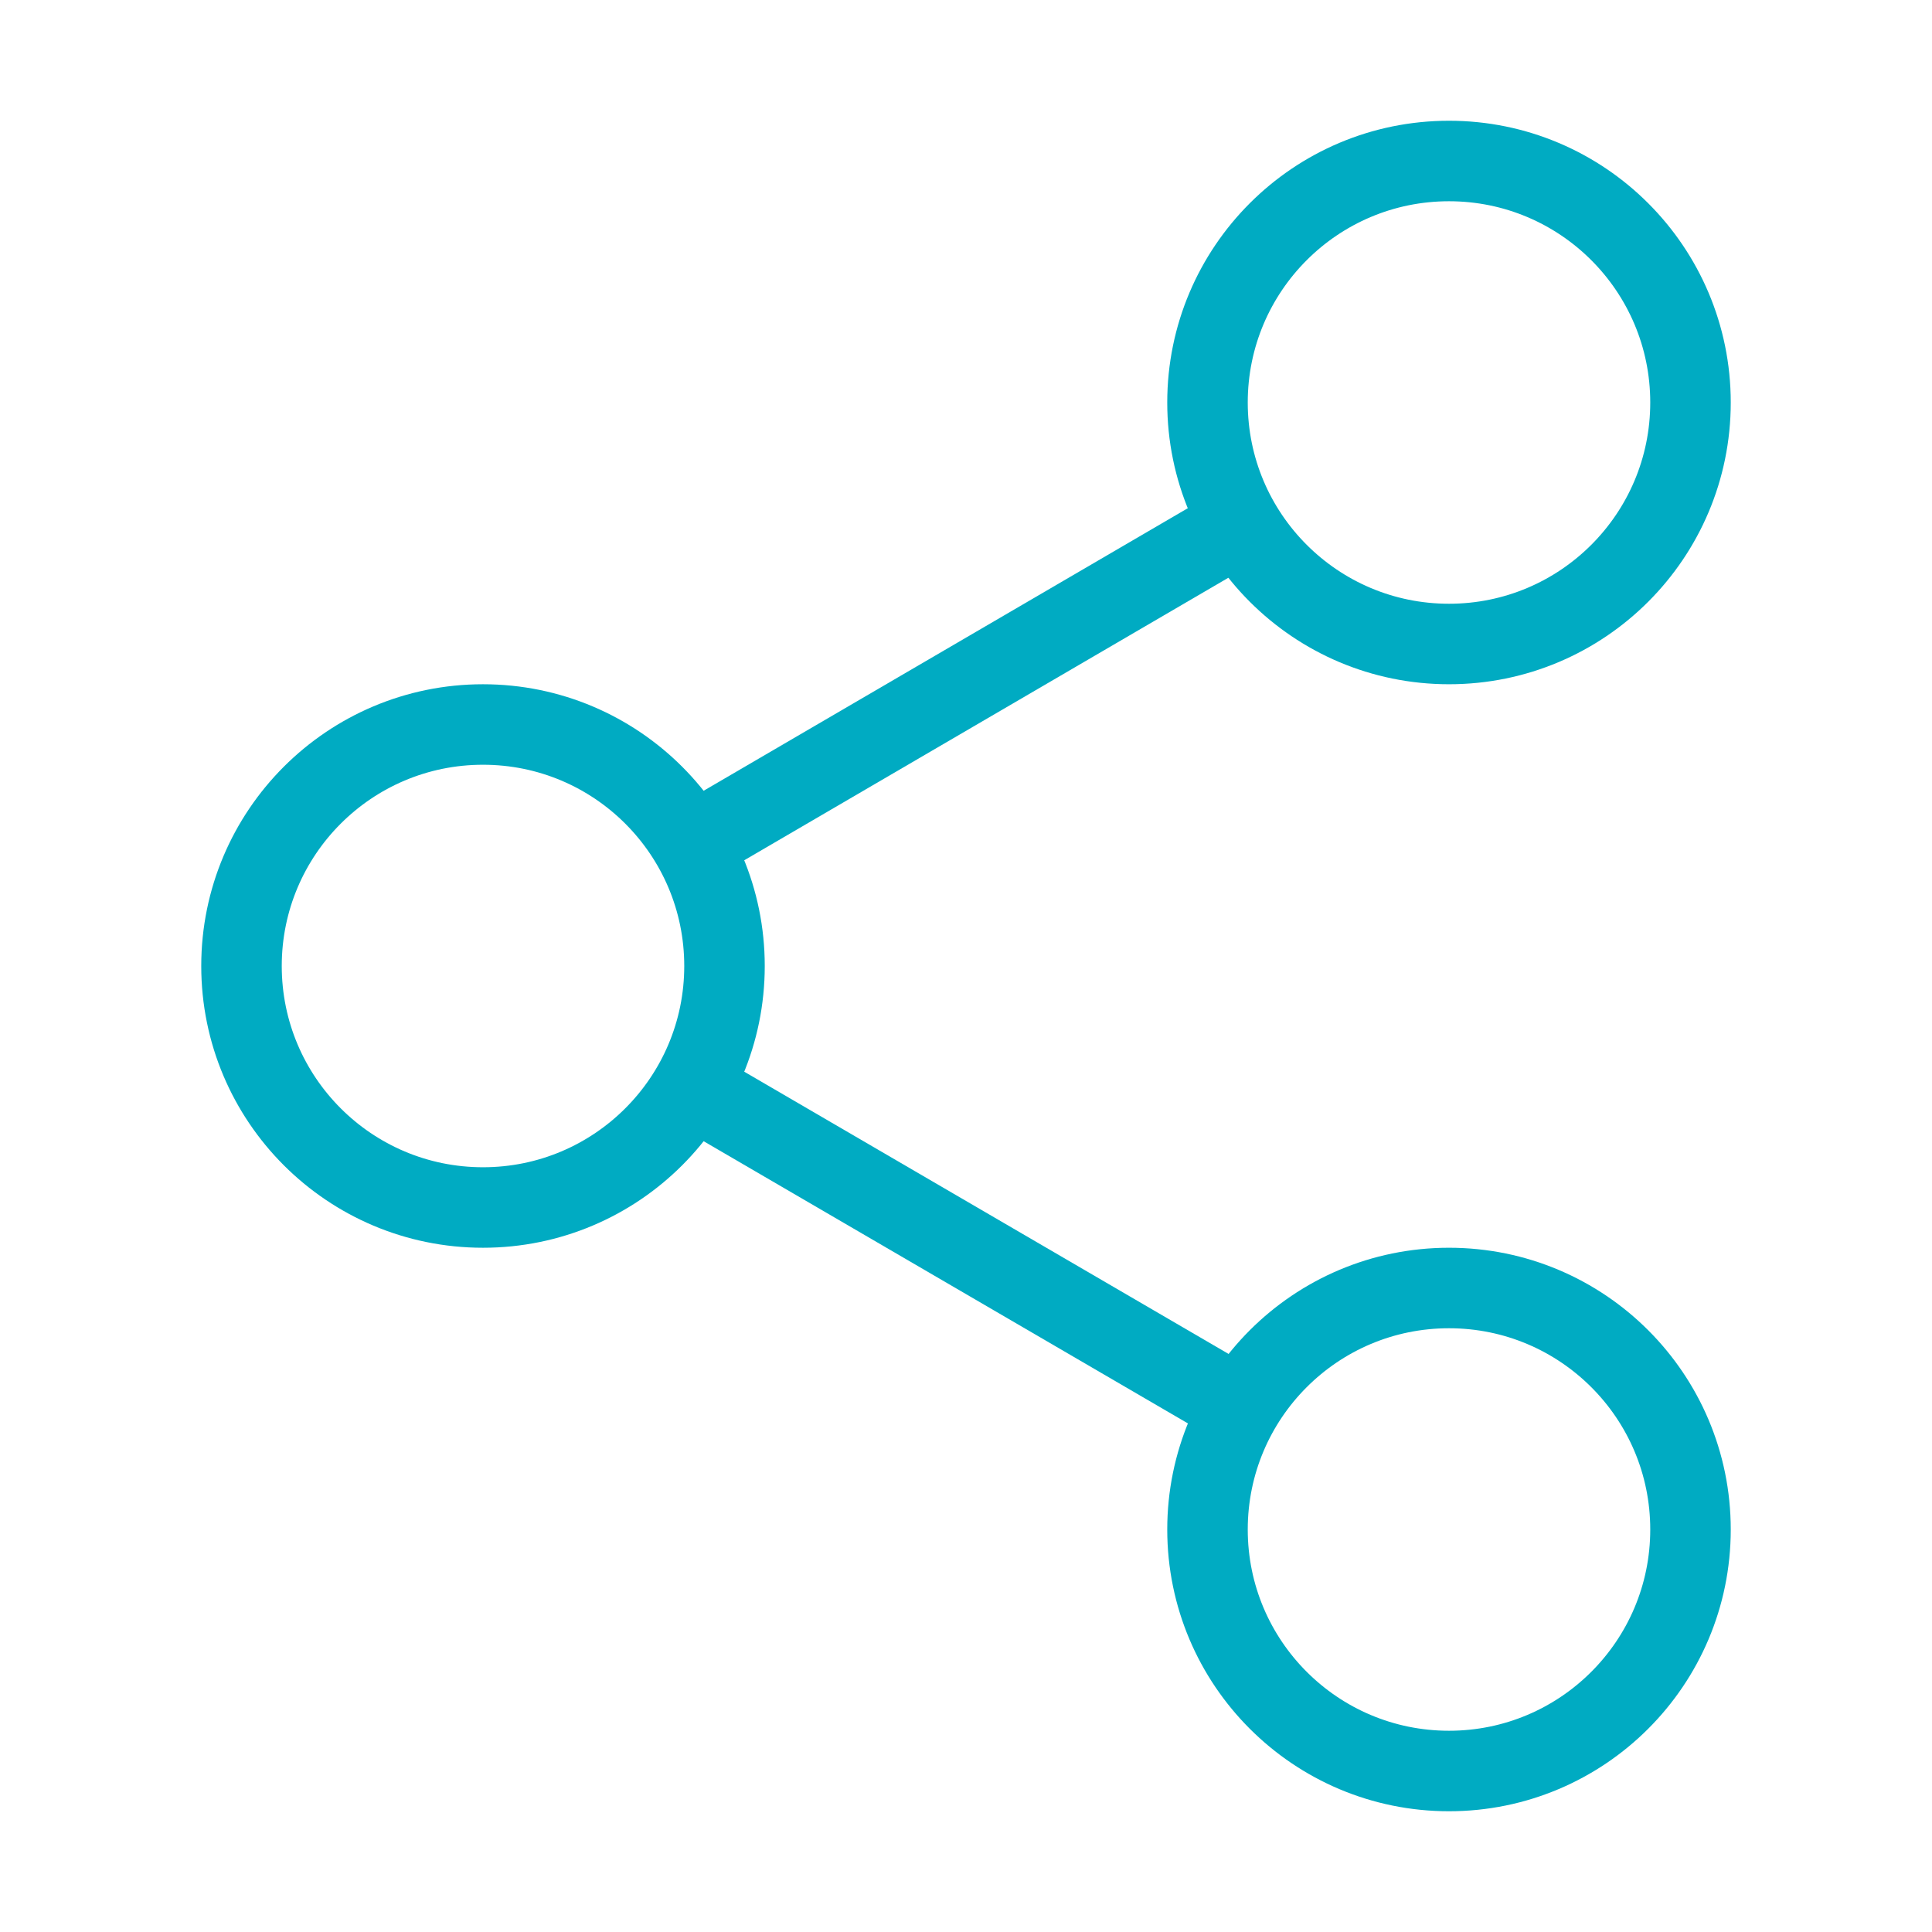 <svg width="24" height="24" viewBox="0 0 24 24" fill="none" xmlns="http://www.w3.org/2000/svg">
<path d="M18 8C19.657 8 21 6.657 21 5C21 3.343 19.657 2 18 2C16.343 2 15 3.343 15 5C15 6.657 16.343 8 18 8Z" stroke="#00ABC2" strokeWidth="2" strokeLinecap="round" strokeLinejoin="round"/>
<path d="M6 15C7.657 15 9 13.657 9 12C9 10.343 7.657 9 6 9C4.343 9 3 10.343 3 12C3 13.657 4.343 15 6 15Z" stroke="#00ABC2" strokeWidth="2" strokeLinecap="round" strokeLinejoin="round"/>
<path d="M18 22C19.657 22 21 20.657 21 19C21 17.343 19.657 16 18 16C16.343 16 15 17.343 15 19C15 20.657 16.343 22 18 22Z" stroke="#00ABC2" strokeWidth="2" strokeLinecap="round" strokeLinejoin="round"/>
<path d="M8.59 13.51L15.42 17.49" stroke="#00ABC2" strokeWidth="2" strokeLinecap="round" strokeLinejoin="round"/>
<path d="M15.41 6.51L8.59 10.49" stroke="#00ABC2" strokeWidth="2" strokeLinecap="round" strokeLinejoin="round"/>
</svg>
